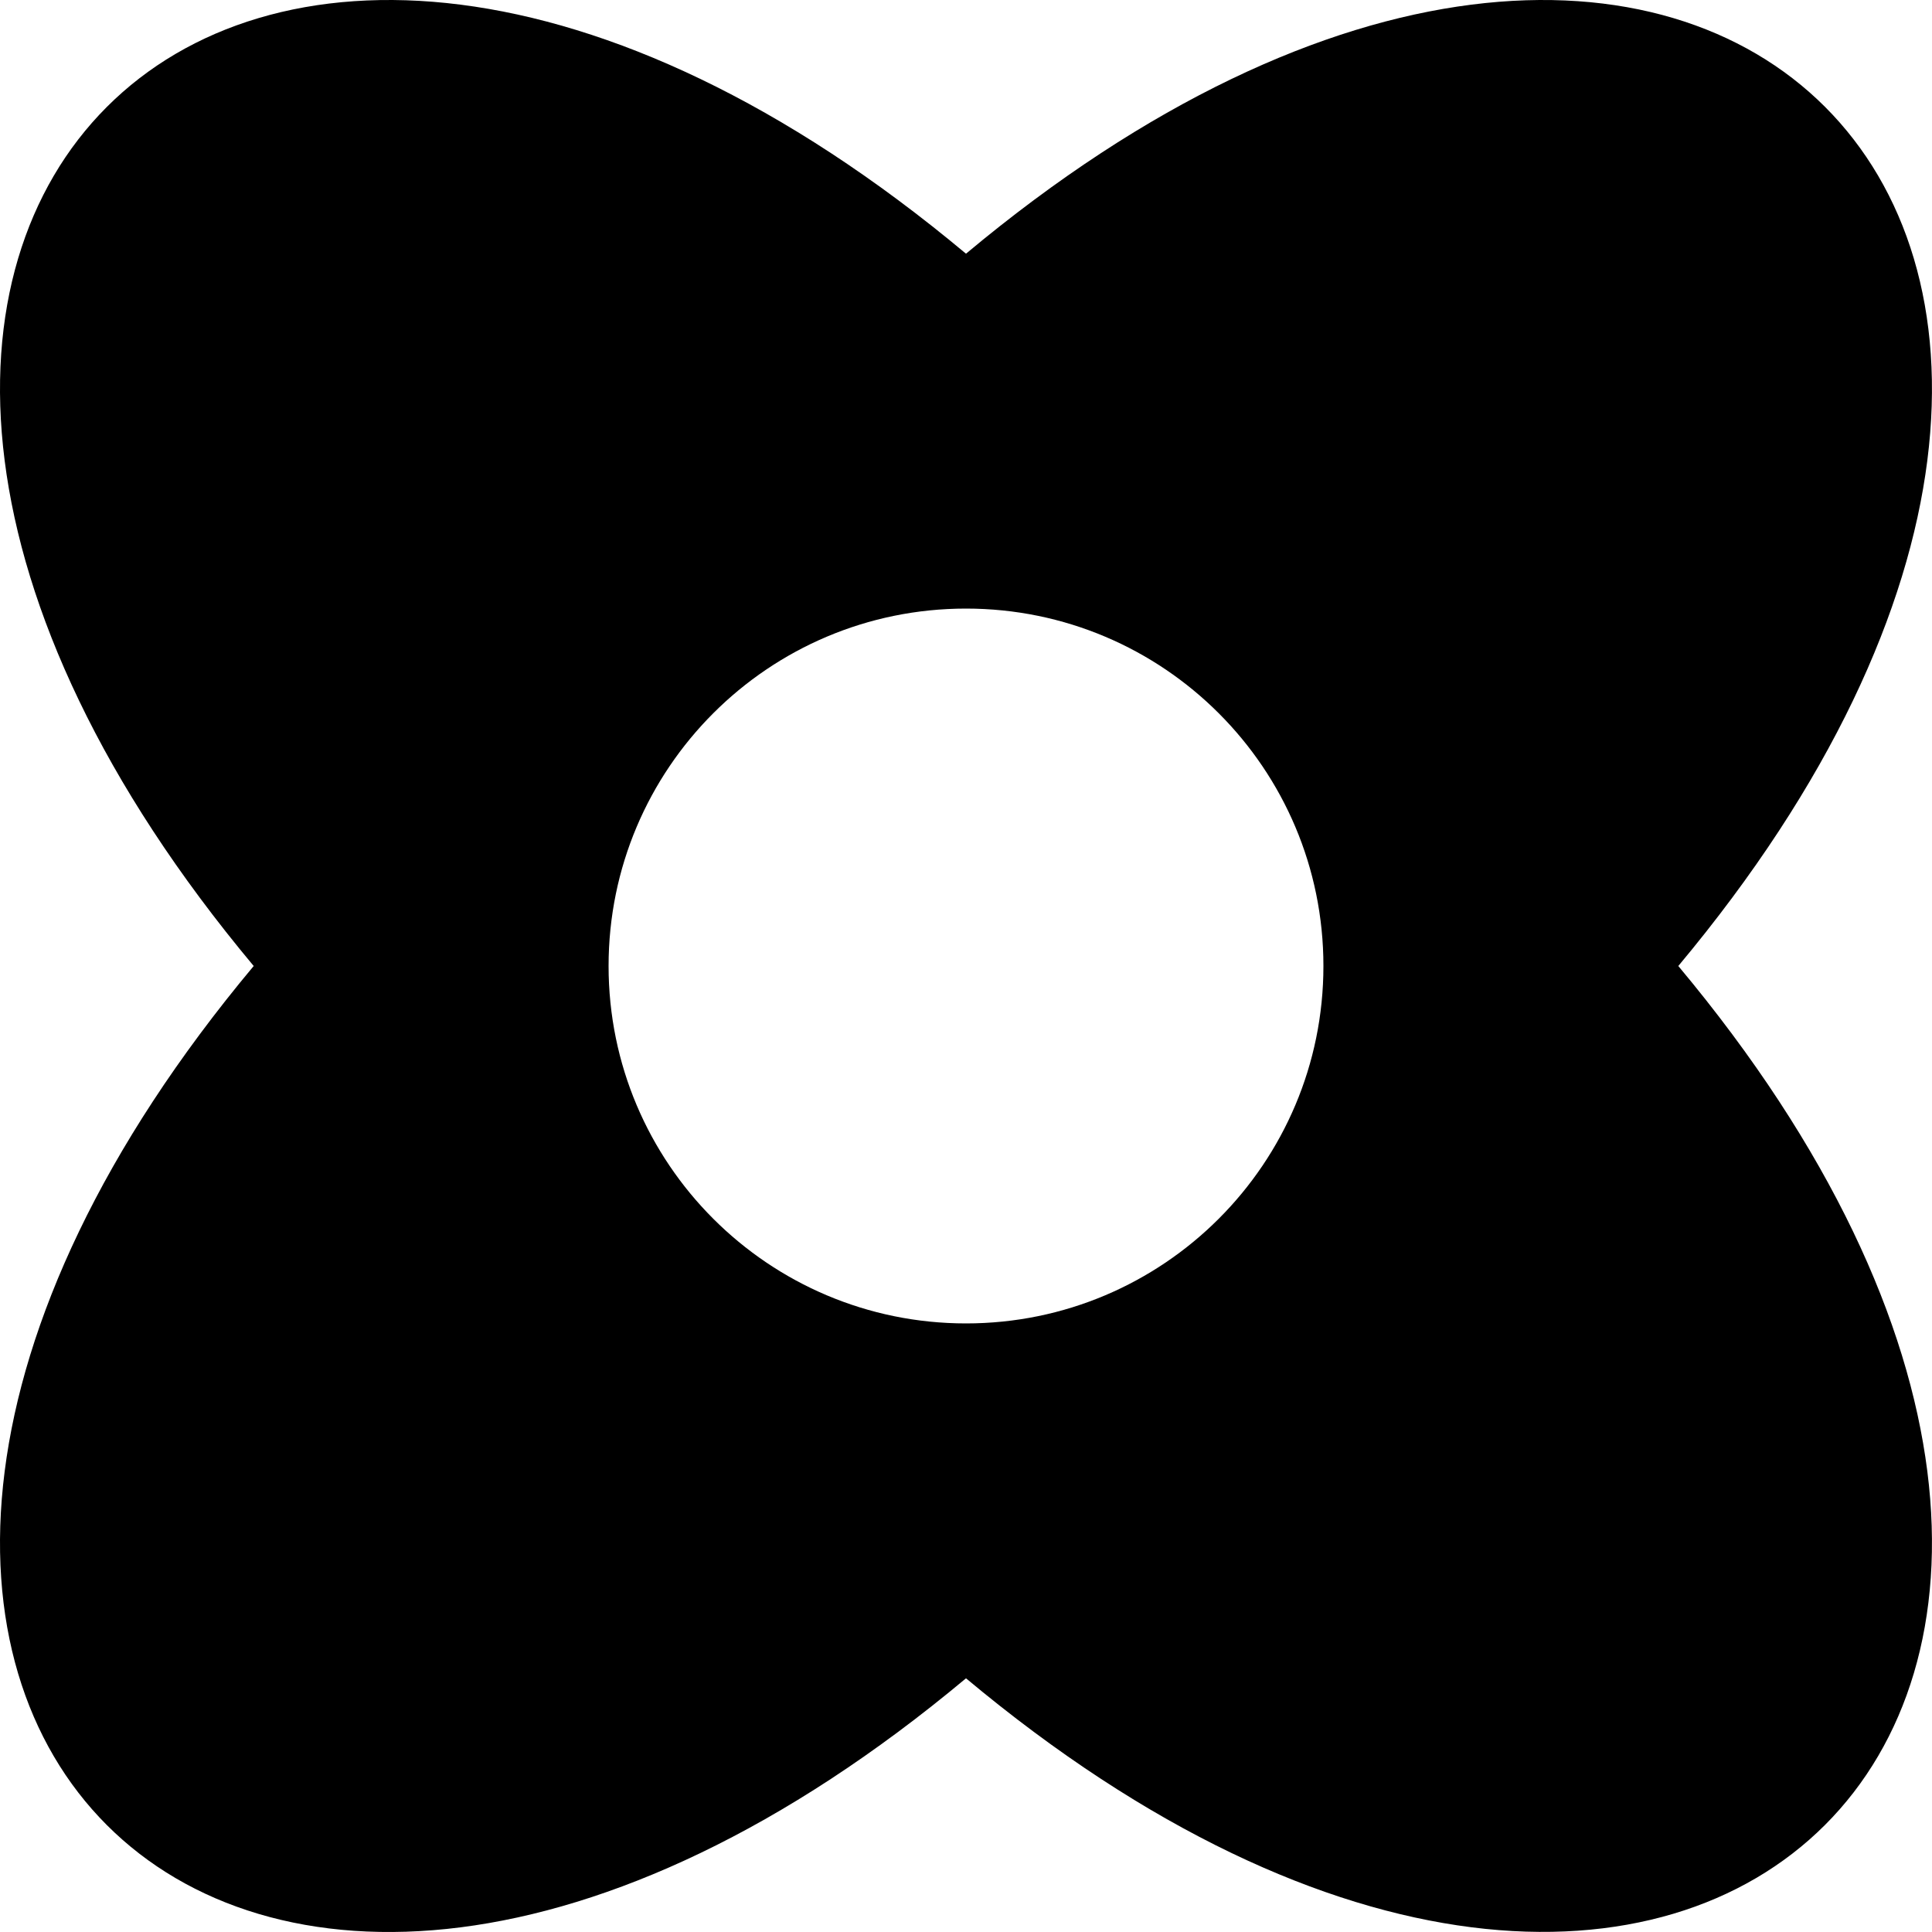 <svg width="32" height="32" viewBox="0 0 32 32" fill="none" xmlns="http://www.w3.org/2000/svg">
<g clip-path="url(#clip0_1_2231)">
<path fill-rule="evenodd" clip-rule="evenodd" d="M4.202 16C-5.911 28.102 3.898 37.911 16 27.798C28.099 37.911 37.911 28.093 27.798 16C37.911 3.898 28.099 -5.911 16 4.202C3.898 -5.911 -5.911 3.898 4.202 16ZM16 21.92C19.27 21.92 21.92 19.27 21.92 16C21.92 12.73 19.27 10.08 16 10.08C12.73 10.08 10.08 12.73 10.08 16C10.08 19.27 12.73 21.92 16 21.92Z" fill="currentColor"/>
</g>
<defs>
<clipPath id="clip0_1_2231">
<rect width="32" height="32" fill="white"/>
</clipPath>
</defs>
</svg>
